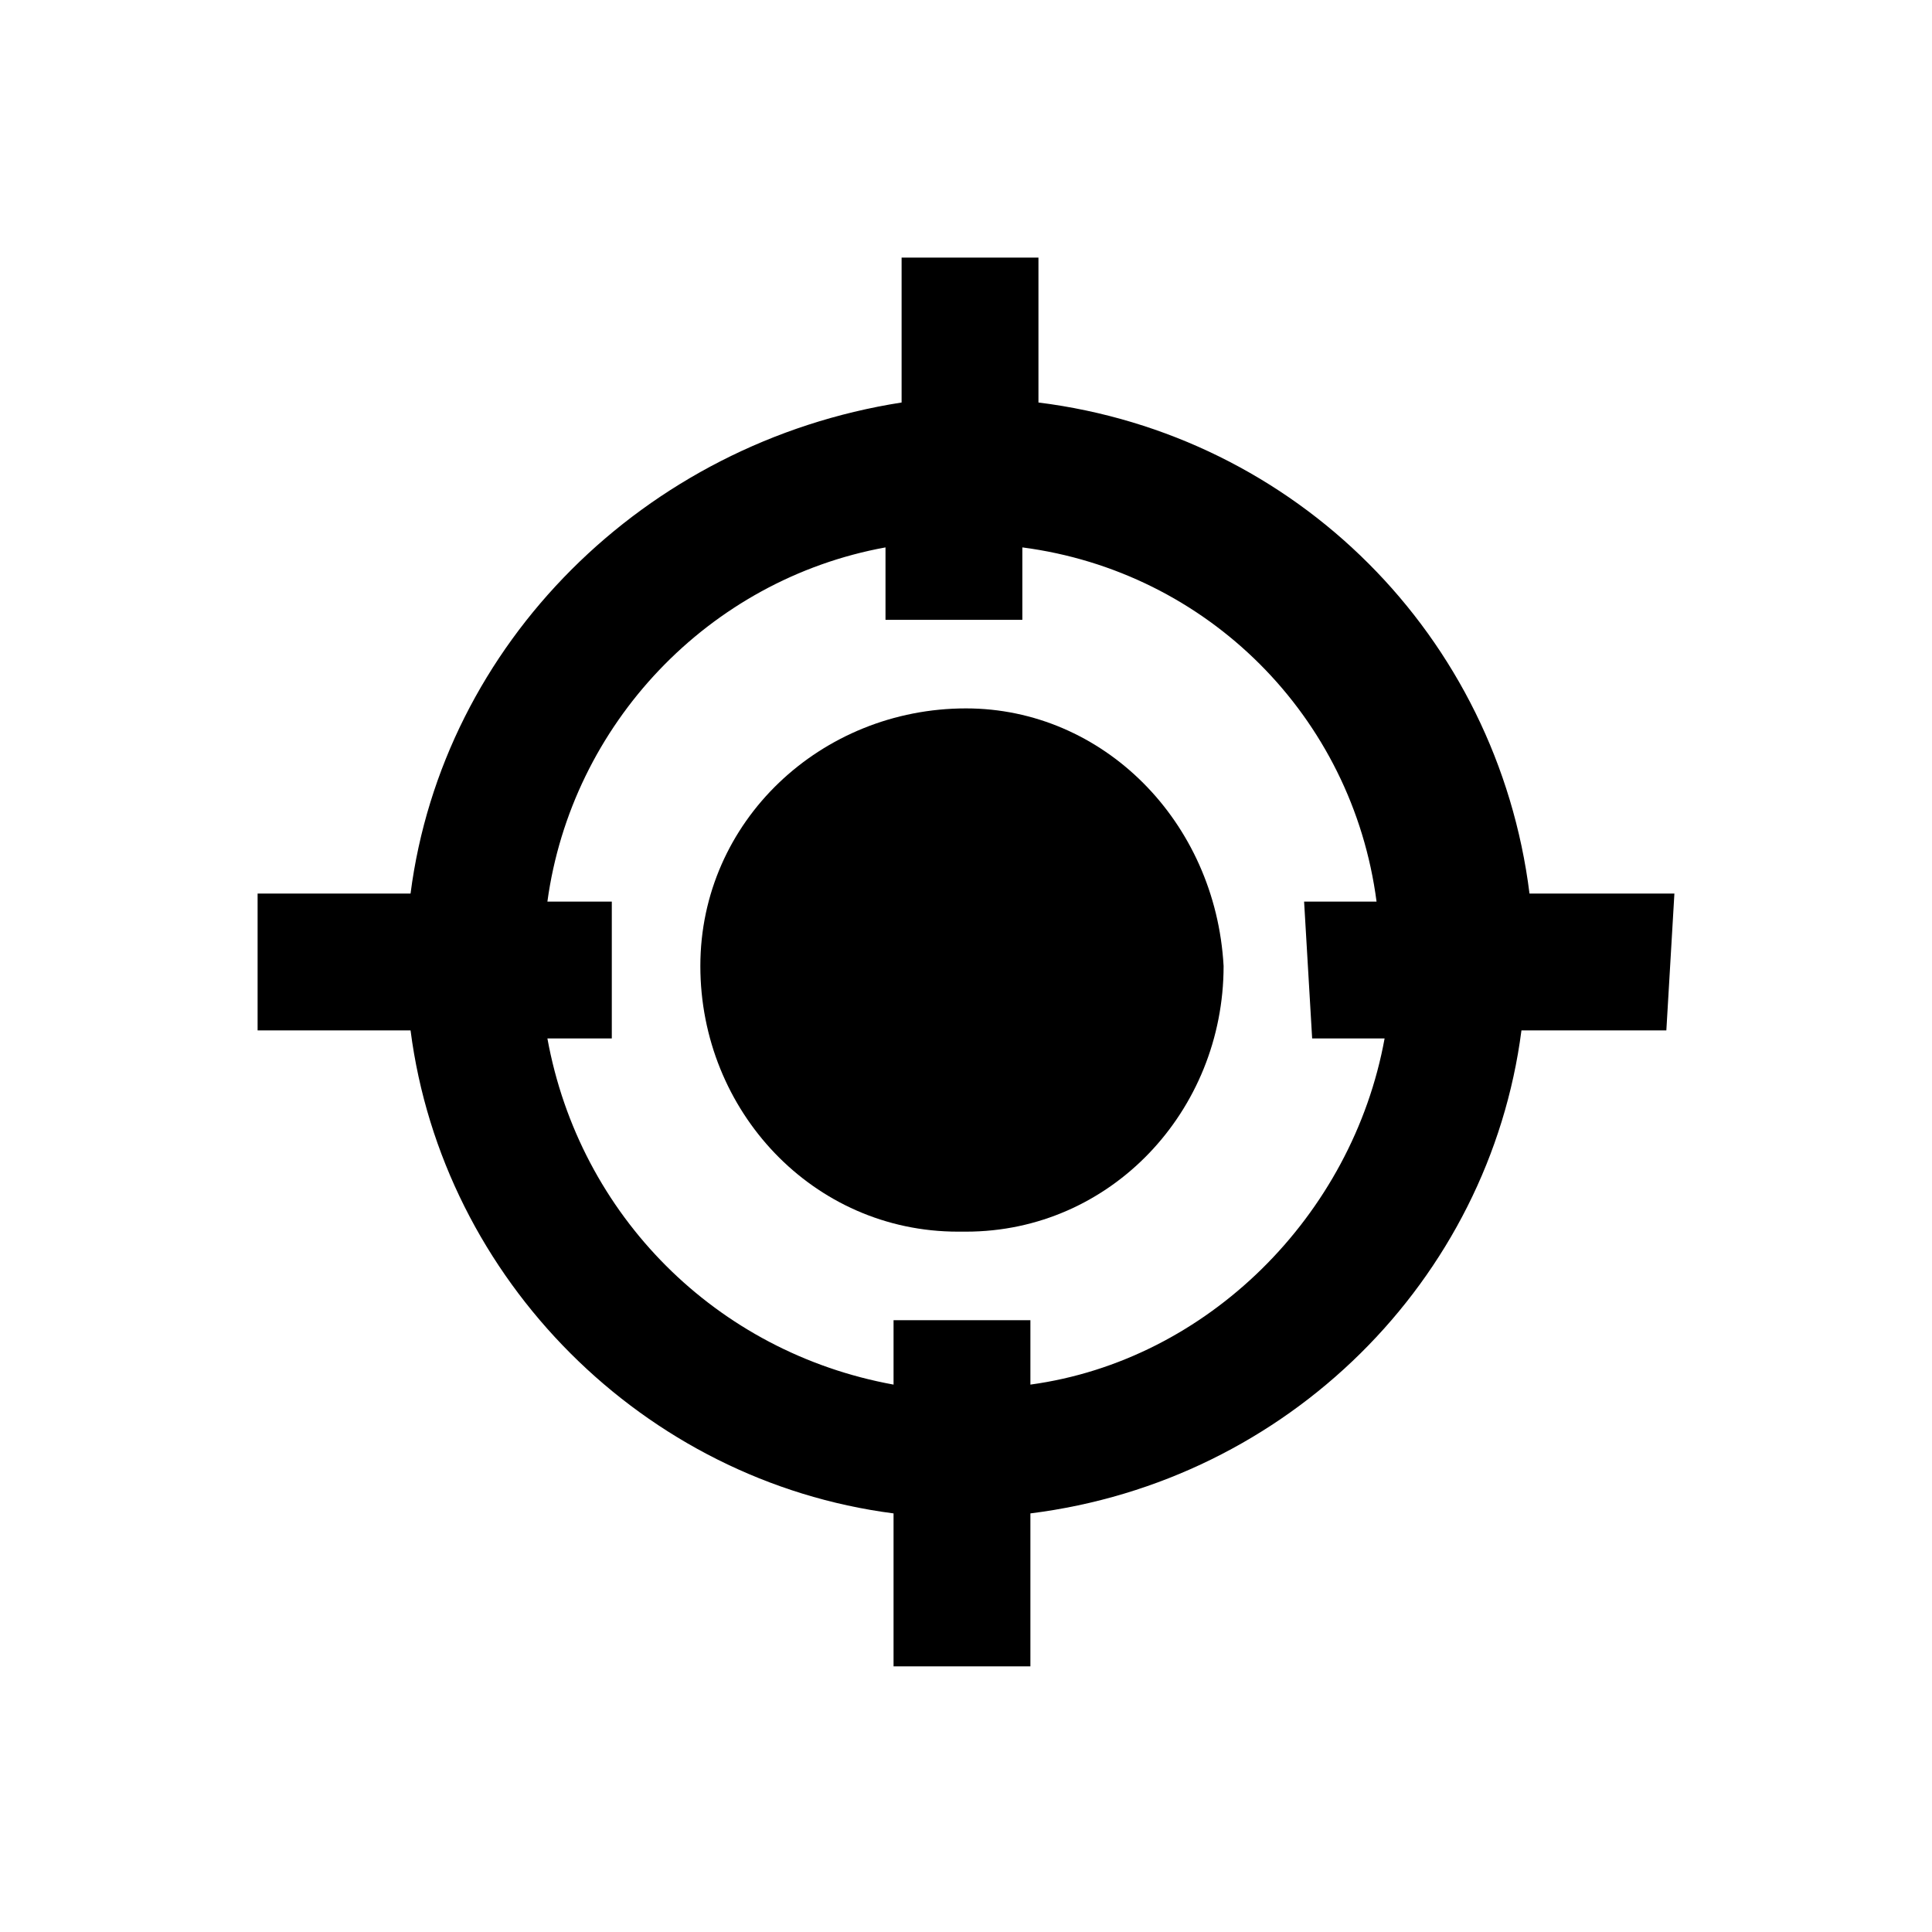 <?xml version="1.0" encoding="utf-8"?>
<!-- Generator: Adobe Illustrator 22.0.1, SVG Export Plug-In . SVG Version: 6.00 Build 0)  -->
<svg version="1.1" id="Ebene_1" xmlns="http://www.w3.org/2000/svg" xmlns:xlink="http://www.w3.org/1999/xlink" x="0px" y="0px"
	 viewBox="0 0 24 24" style="enable-background:new 0 0 24 24;" xml:space="preserve">
<style type="text/css">
	.st0{fill:none;}
</style>
<rect class="st0" width="24" height="24"/>
<g>
	<path d="M12,8.8c-1.8,0-3.3,1.4-3.3,3.2s1.4,3.3,3.2,3.3c0,0,0.1,0,0.1,0c1.8,0,3.2-1.5,3.2-3.3C15.1,10.2,13.7,8.8,12,8.8"/>
	<path d="M16.3,12.9h0.9c-0.4,2.2-2.2,4-4.4,4.3v-0.8c0,0,0,0,0,0h-1.7c0,0,0,0,0,0v0.8c-2.2-0.4-3.9-2.1-4.3-4.3h0.8c0,0,0,0,0,0
		v-1.7c0,0,0,0,0,0H6.8C7.1,9,8.8,7.2,11,6.8v0.9c0,0,0,0,0,0h1.7c0,0,0,0,0,0V6.8c2.3,0.3,4.1,2.1,4.4,4.4h-0.9c0,0,0,0,0,0
		c0,0,0,0,0,0L16.3,12.9L16.3,12.9 M20.8,11.1H19c-0.4-3.2-2.9-5.7-6.1-6.1V3.2c0,0,0,0,0,0h-1.7c0,0,0,0,0,0V5
		C8,5.5,5.5,8,5.1,11.1H3.2c0,0,0,0,0,0c0,0,0,0,0,0v1.7c0,0,0,0,0,0h1.9c0.4,3.1,2.9,5.6,6,6v1.9c0,0,0,0,0,0h1.7c0,0,0,0,0,0
		c0,0,0,0,0,0v-1.9c3.2-0.4,5.7-2.9,6.1-6h1.8c0,0,0,0,0,0c0,0,0,0,0,0L20.8,11.1C20.8,11.1,20.8,11.1,20.8,11.1
		C20.8,11.1,20.8,11.1,20.8,11.1"/>
</g>
</svg>
